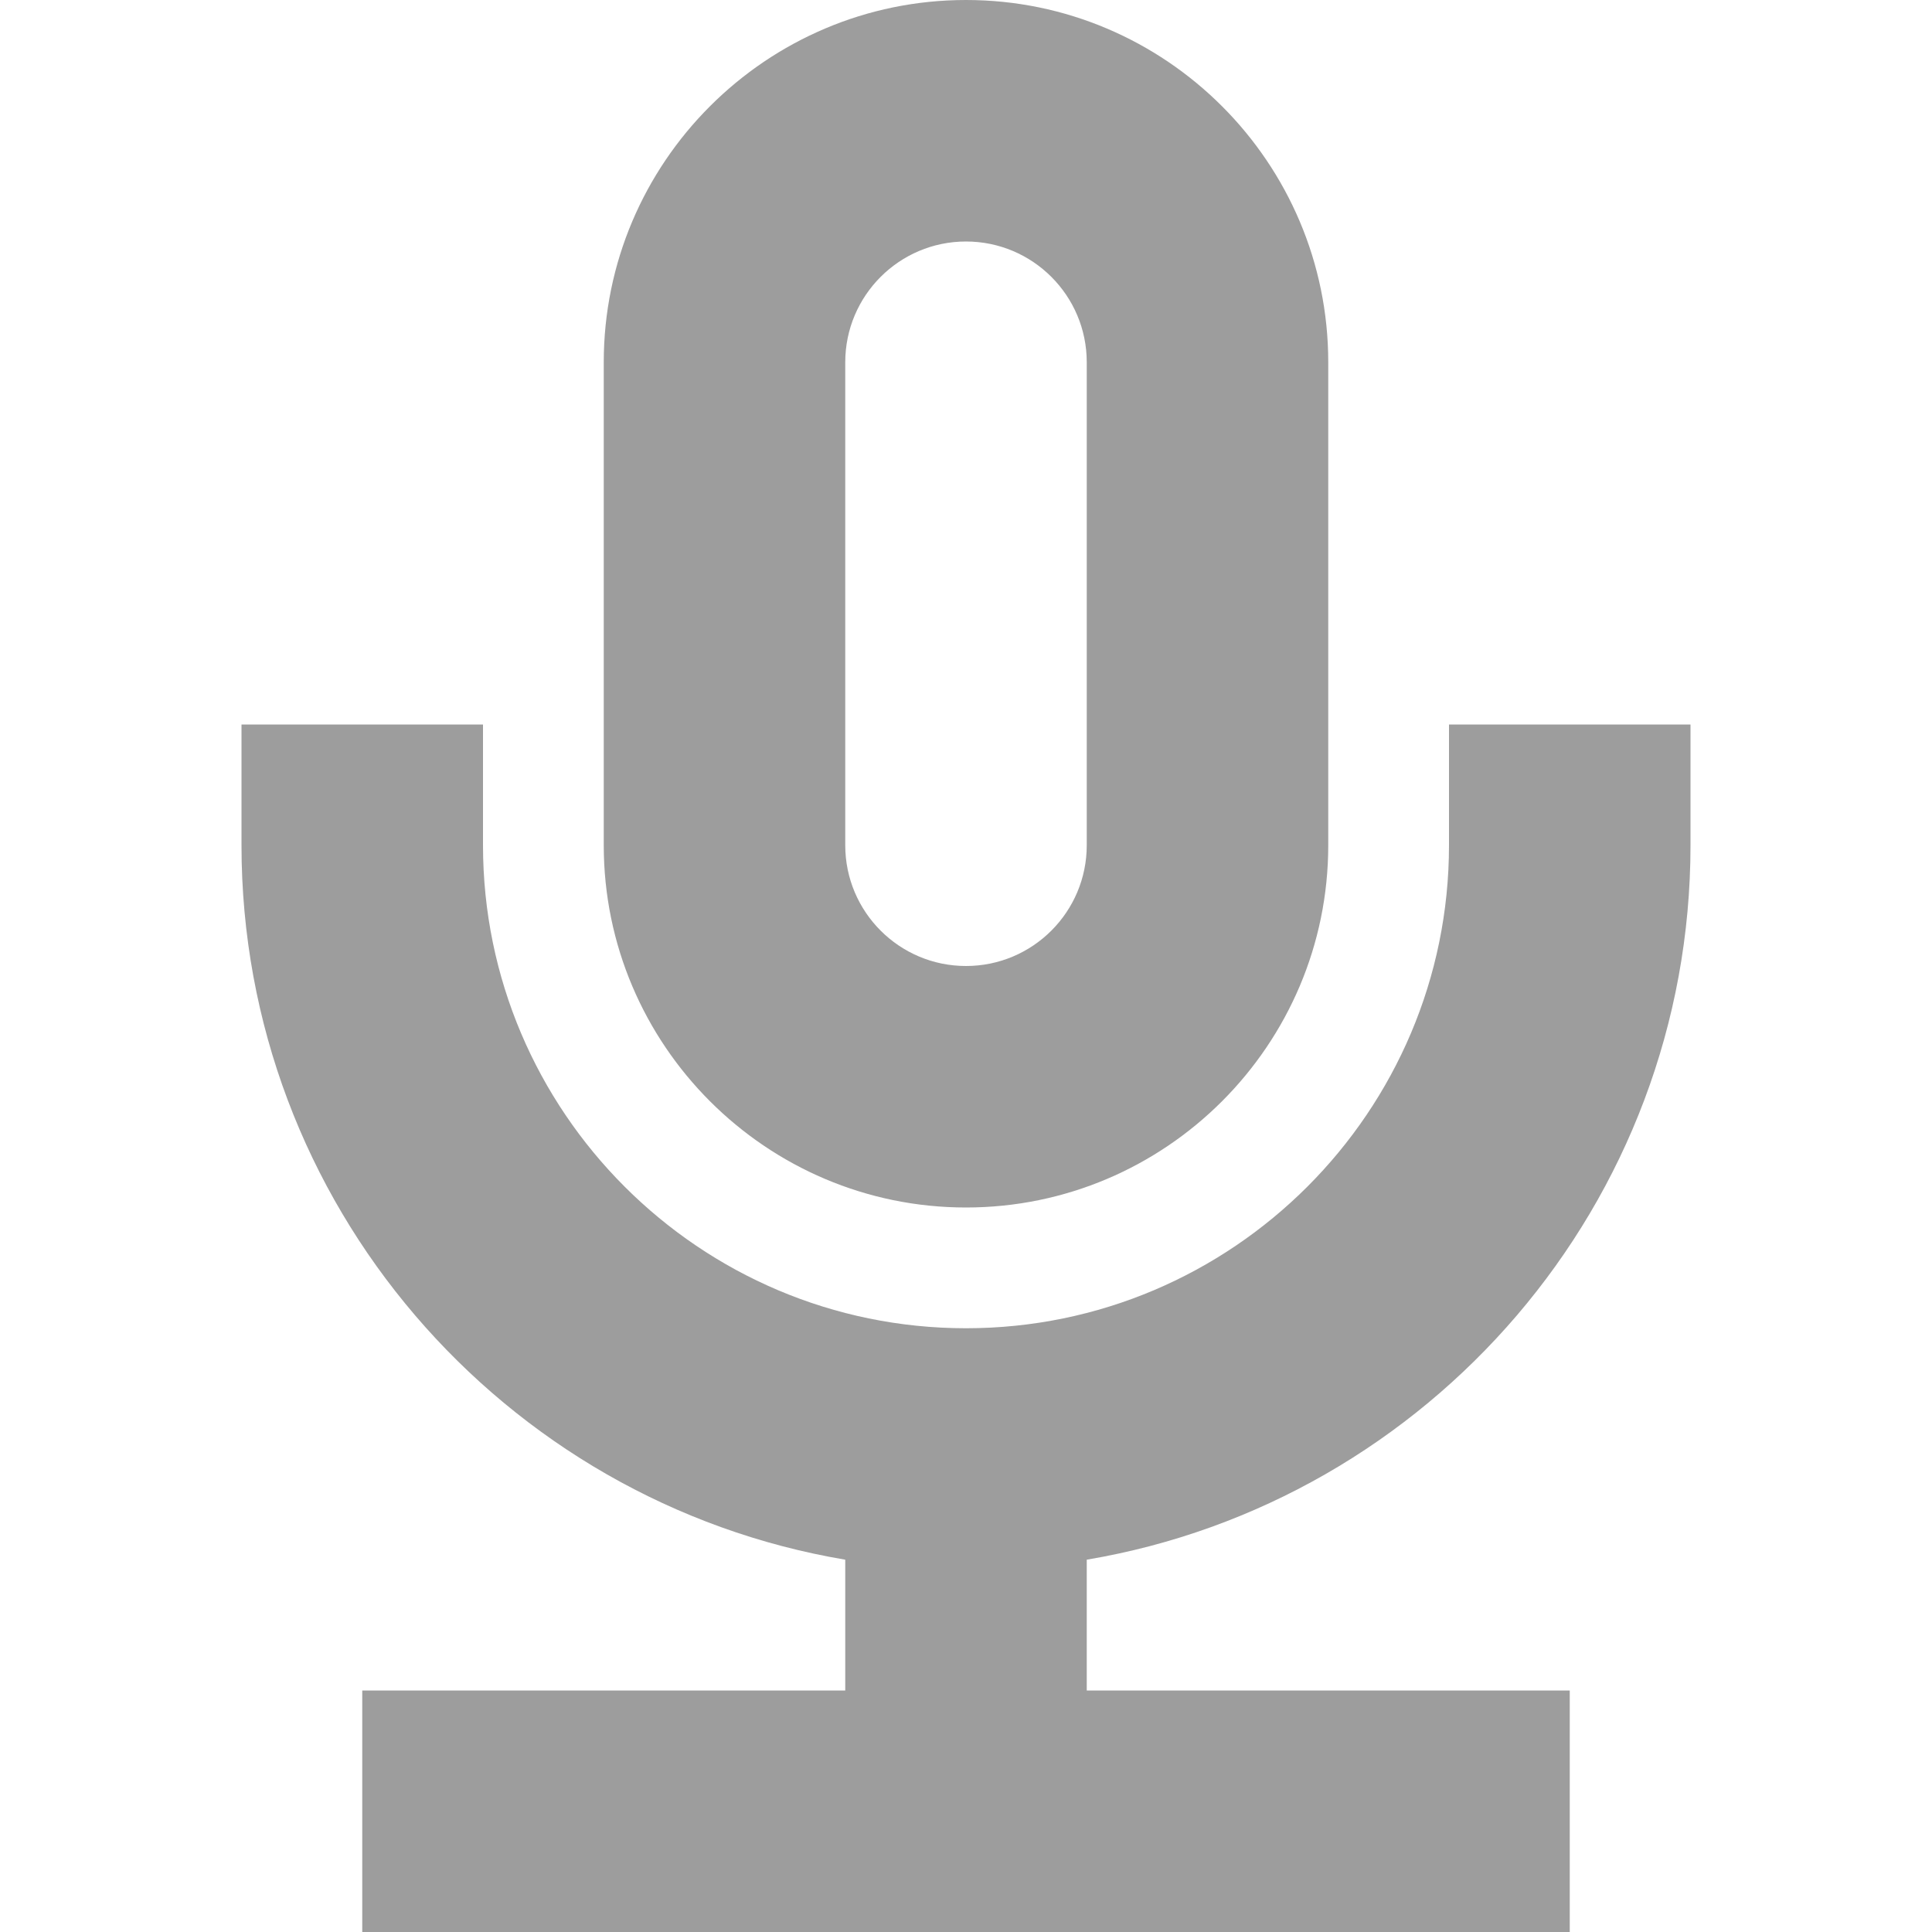 <svg width="48" height="48" viewBox="0 0 48 48" fill="none" xmlns="http://www.w3.org/2000/svg">
<path fill-rule="evenodd" clip-rule="evenodd" d="M21 9C21 7.344 22.344 6 24 6C25.656 6 27 7.344 27 9V21C27 22.656 25.656 24 24 24C22.344 24 21 22.656 21 21V9ZM15 21C15 25.962 19.038 30 24 30C28.962 30 33 25.962 33 21V9C33 4.038 28.962 0 24 0C19.038 0 15 4.038 15 9V21ZM6 21C6 29.905 12.496 37.318 21 38.75V42H9V48H39V42H27V38.75C35.504 37.318 42 29.905 42 21V18H36V21C36 27.618 30.618 33 24 33C17.382 33 12 27.618 12 21V18H6V21Z" fill="#9D9D9D"/>
</svg>
